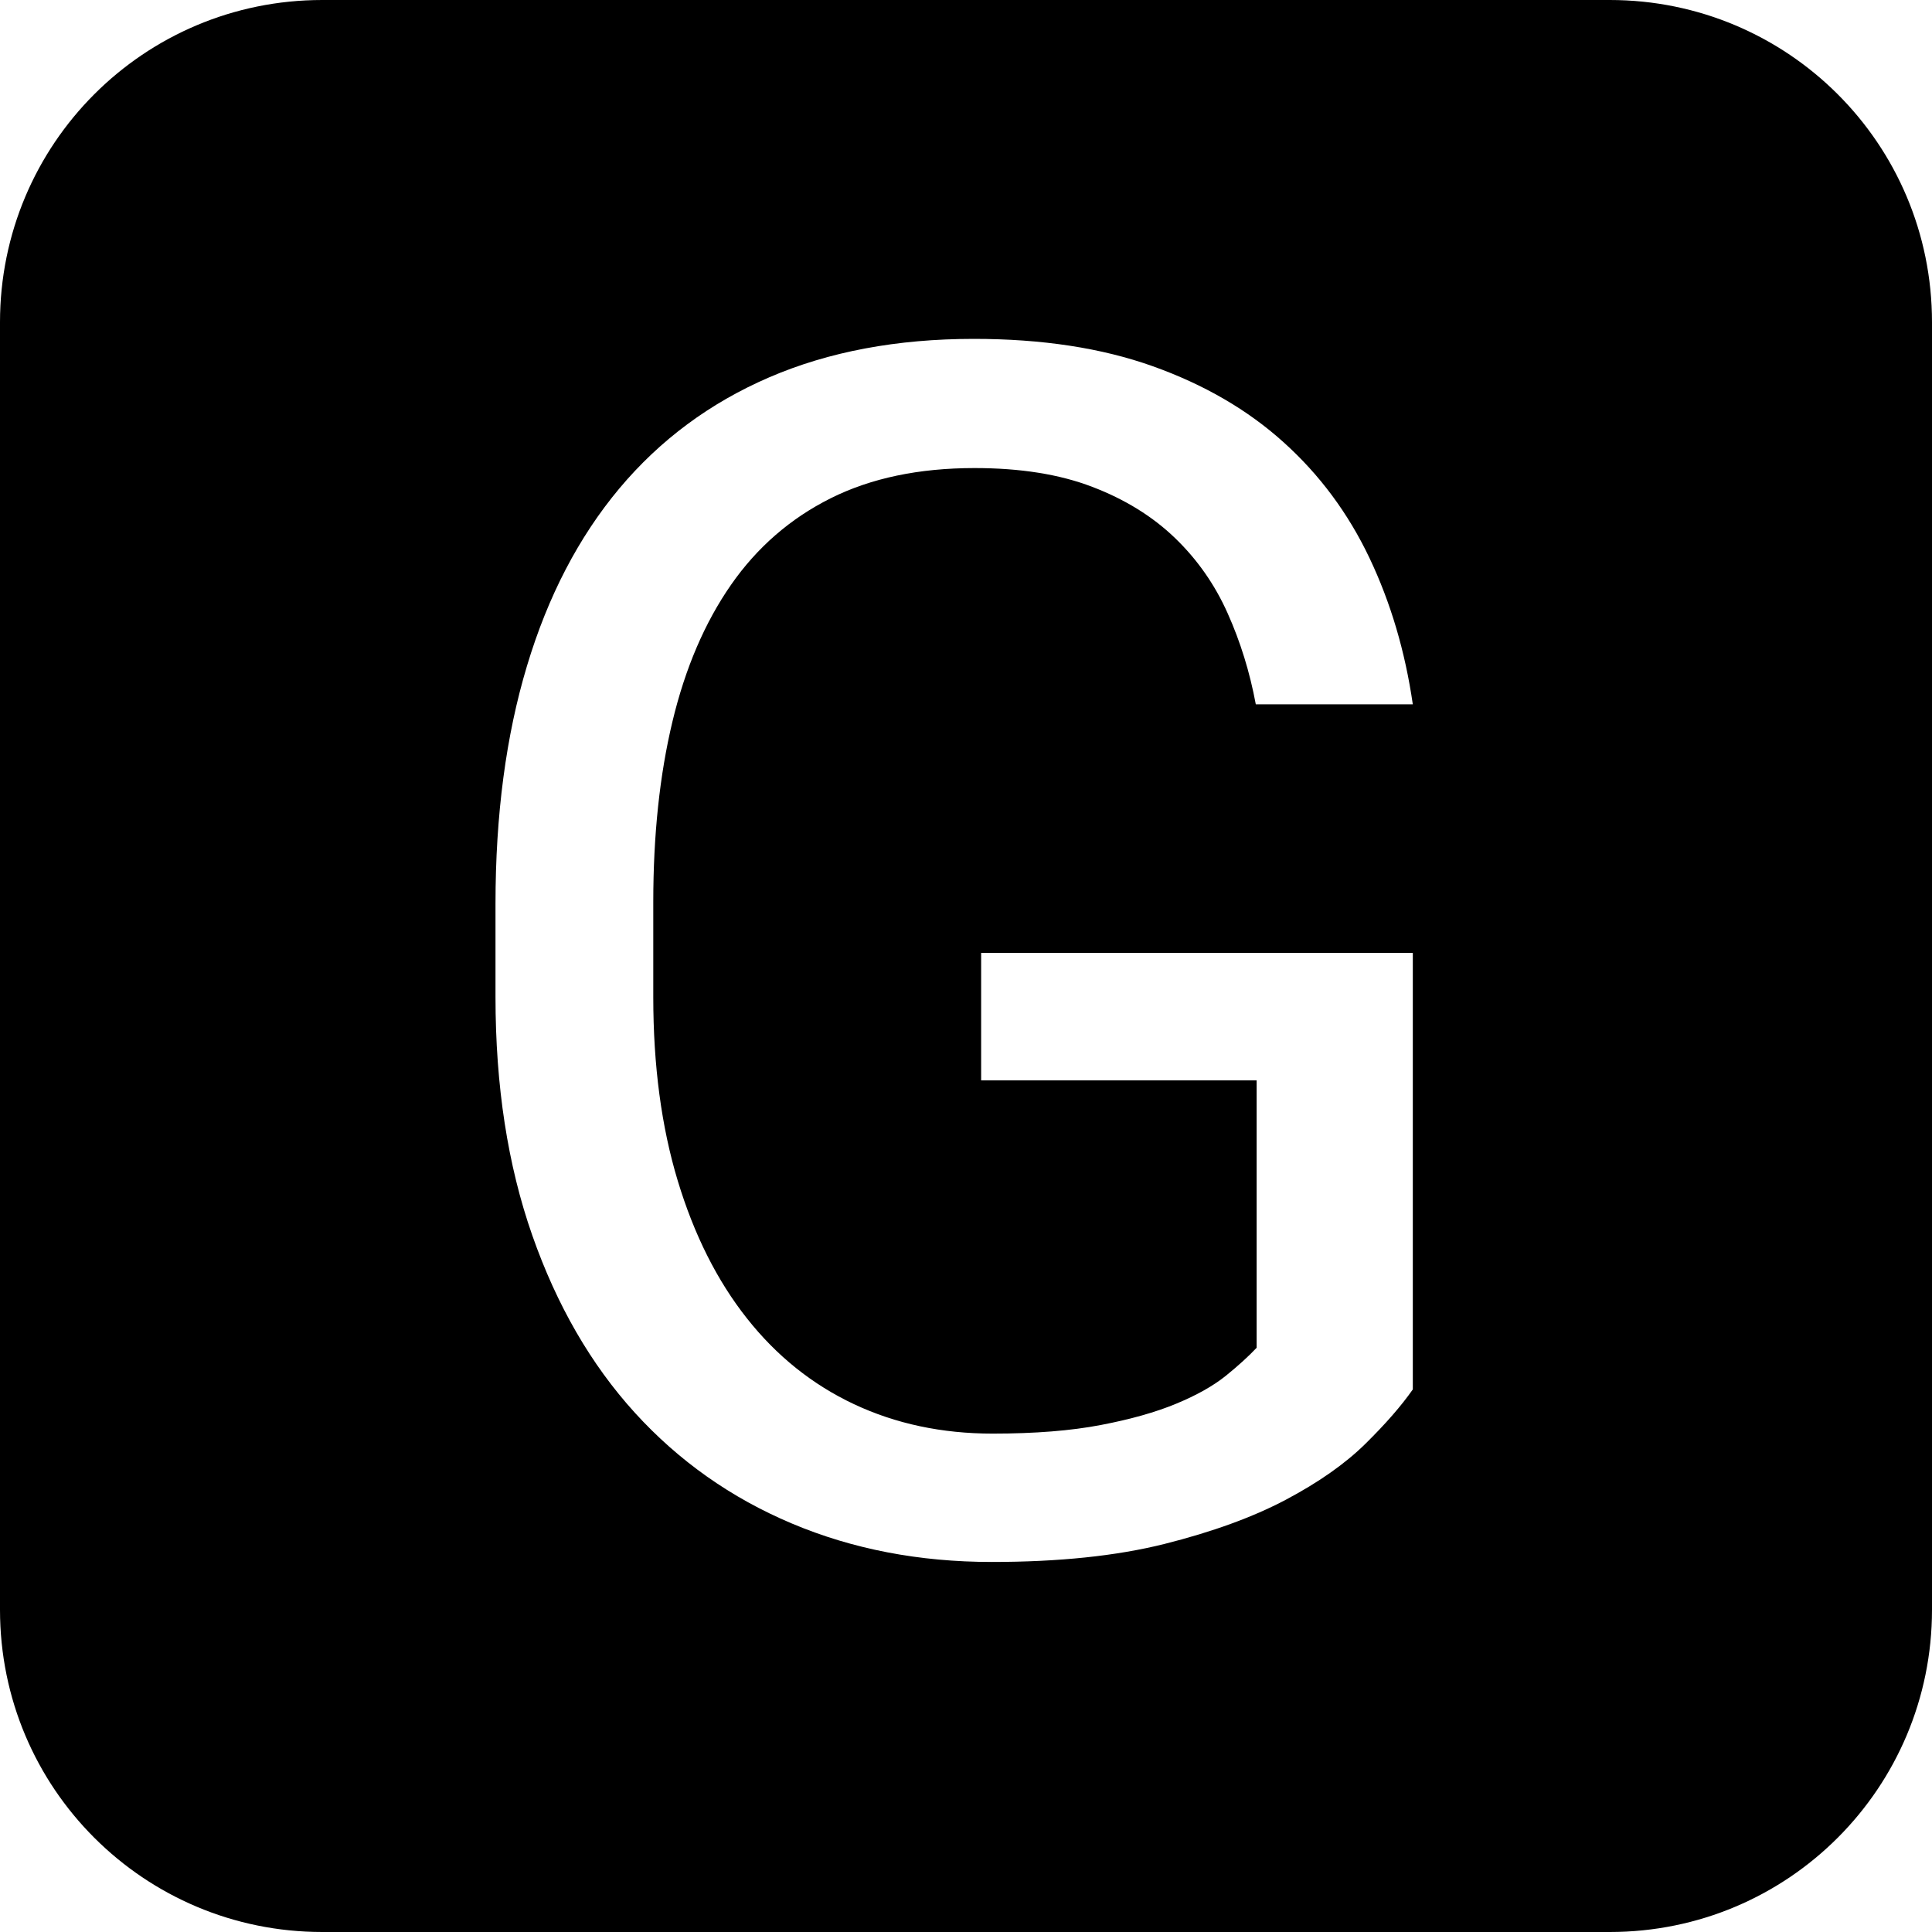 <?xml version="1.0" encoding="UTF-8" standalone="no"?>
<svg width="30px" height="30px" viewBox="0 0 30 30" version="1.1" xmlns="http://www.w3.org/2000/svg" xmlns:xlink="http://www.w3.org/1999/xlink">
    <!-- Generator: Sketch 39.1 (31720) - http://www.bohemiancoding.com/sketch -->
    <title>G</title>
    <desc>Created with Sketch.</desc>
    <defs></defs>
    <g id="Page-1" stroke="none" stroke-width="1" fill="none" fill-rule="evenodd">
        <g id="G" fill="#000000">
            <path d="M0,5.004 C0,2.241 2.23,0 5.004,0 L24.996,0 C27.759,0 30,2.23 30,5.004 L30,24.996 C30,27.759 27.77,30 24.996,30 L5.004,30 C2.241,30 0,27.77 0,24.996 L0,5.004 Z M21.938,21.575 C21.76,21.829 21.515,22.111 21.202,22.419 C20.889,22.728 20.476,23.018 19.964,23.289 C19.452,23.56 18.823,23.788 18.079,23.975 C17.334,24.161 16.441,24.254 15.4,24.254 C14.274,24.254 13.24,24.055 12.296,23.657 C11.352,23.259 10.54,22.686 9.858,21.937 C9.177,21.188 8.646,20.27 8.265,19.182 C7.884,18.095 7.694,16.861 7.694,15.481 L7.694,14.034 C7.694,12.655 7.857,11.423 8.183,10.34 C8.508,9.257 8.987,8.338 9.617,7.585 C10.248,6.832 11.024,6.256 11.947,5.858 C12.869,5.461 13.927,5.262 15.121,5.262 C16.179,5.262 17.105,5.403 17.901,5.687 C18.696,5.971 19.374,6.364 19.932,6.868 C20.491,7.371 20.935,7.97 21.265,8.664 C21.595,9.358 21.819,10.116 21.938,10.937 L19.5,10.937 C19.407,10.437 19.261,9.965 19.062,9.521 C18.864,9.077 18.591,8.687 18.244,8.353 C17.897,8.019 17.469,7.754 16.961,7.56 C16.454,7.365 15.844,7.268 15.133,7.268 C14.27,7.268 13.525,7.424 12.899,7.737 C12.273,8.05 11.756,8.499 11.35,9.083 C10.944,9.667 10.641,10.374 10.442,11.203 C10.243,12.033 10.144,12.968 10.144,14.009 L10.144,15.481 C10.144,16.548 10.271,17.5 10.525,18.338 C10.779,19.176 11.136,19.887 11.598,20.471 C12.059,21.055 12.613,21.499 13.261,21.804 C13.908,22.108 14.625,22.261 15.413,22.261 C16.073,22.261 16.633,22.216 17.095,22.127 C17.556,22.039 17.945,21.929 18.263,21.797 C18.58,21.666 18.836,21.522 19.031,21.366 C19.225,21.209 19.386,21.063 19.513,20.928 L19.513,16.776 L15.235,16.776 L15.235,14.796 L21.938,14.796 L21.938,21.575 Z" id="Combined-Shape"></path>
        </g>
    </g>
</svg>